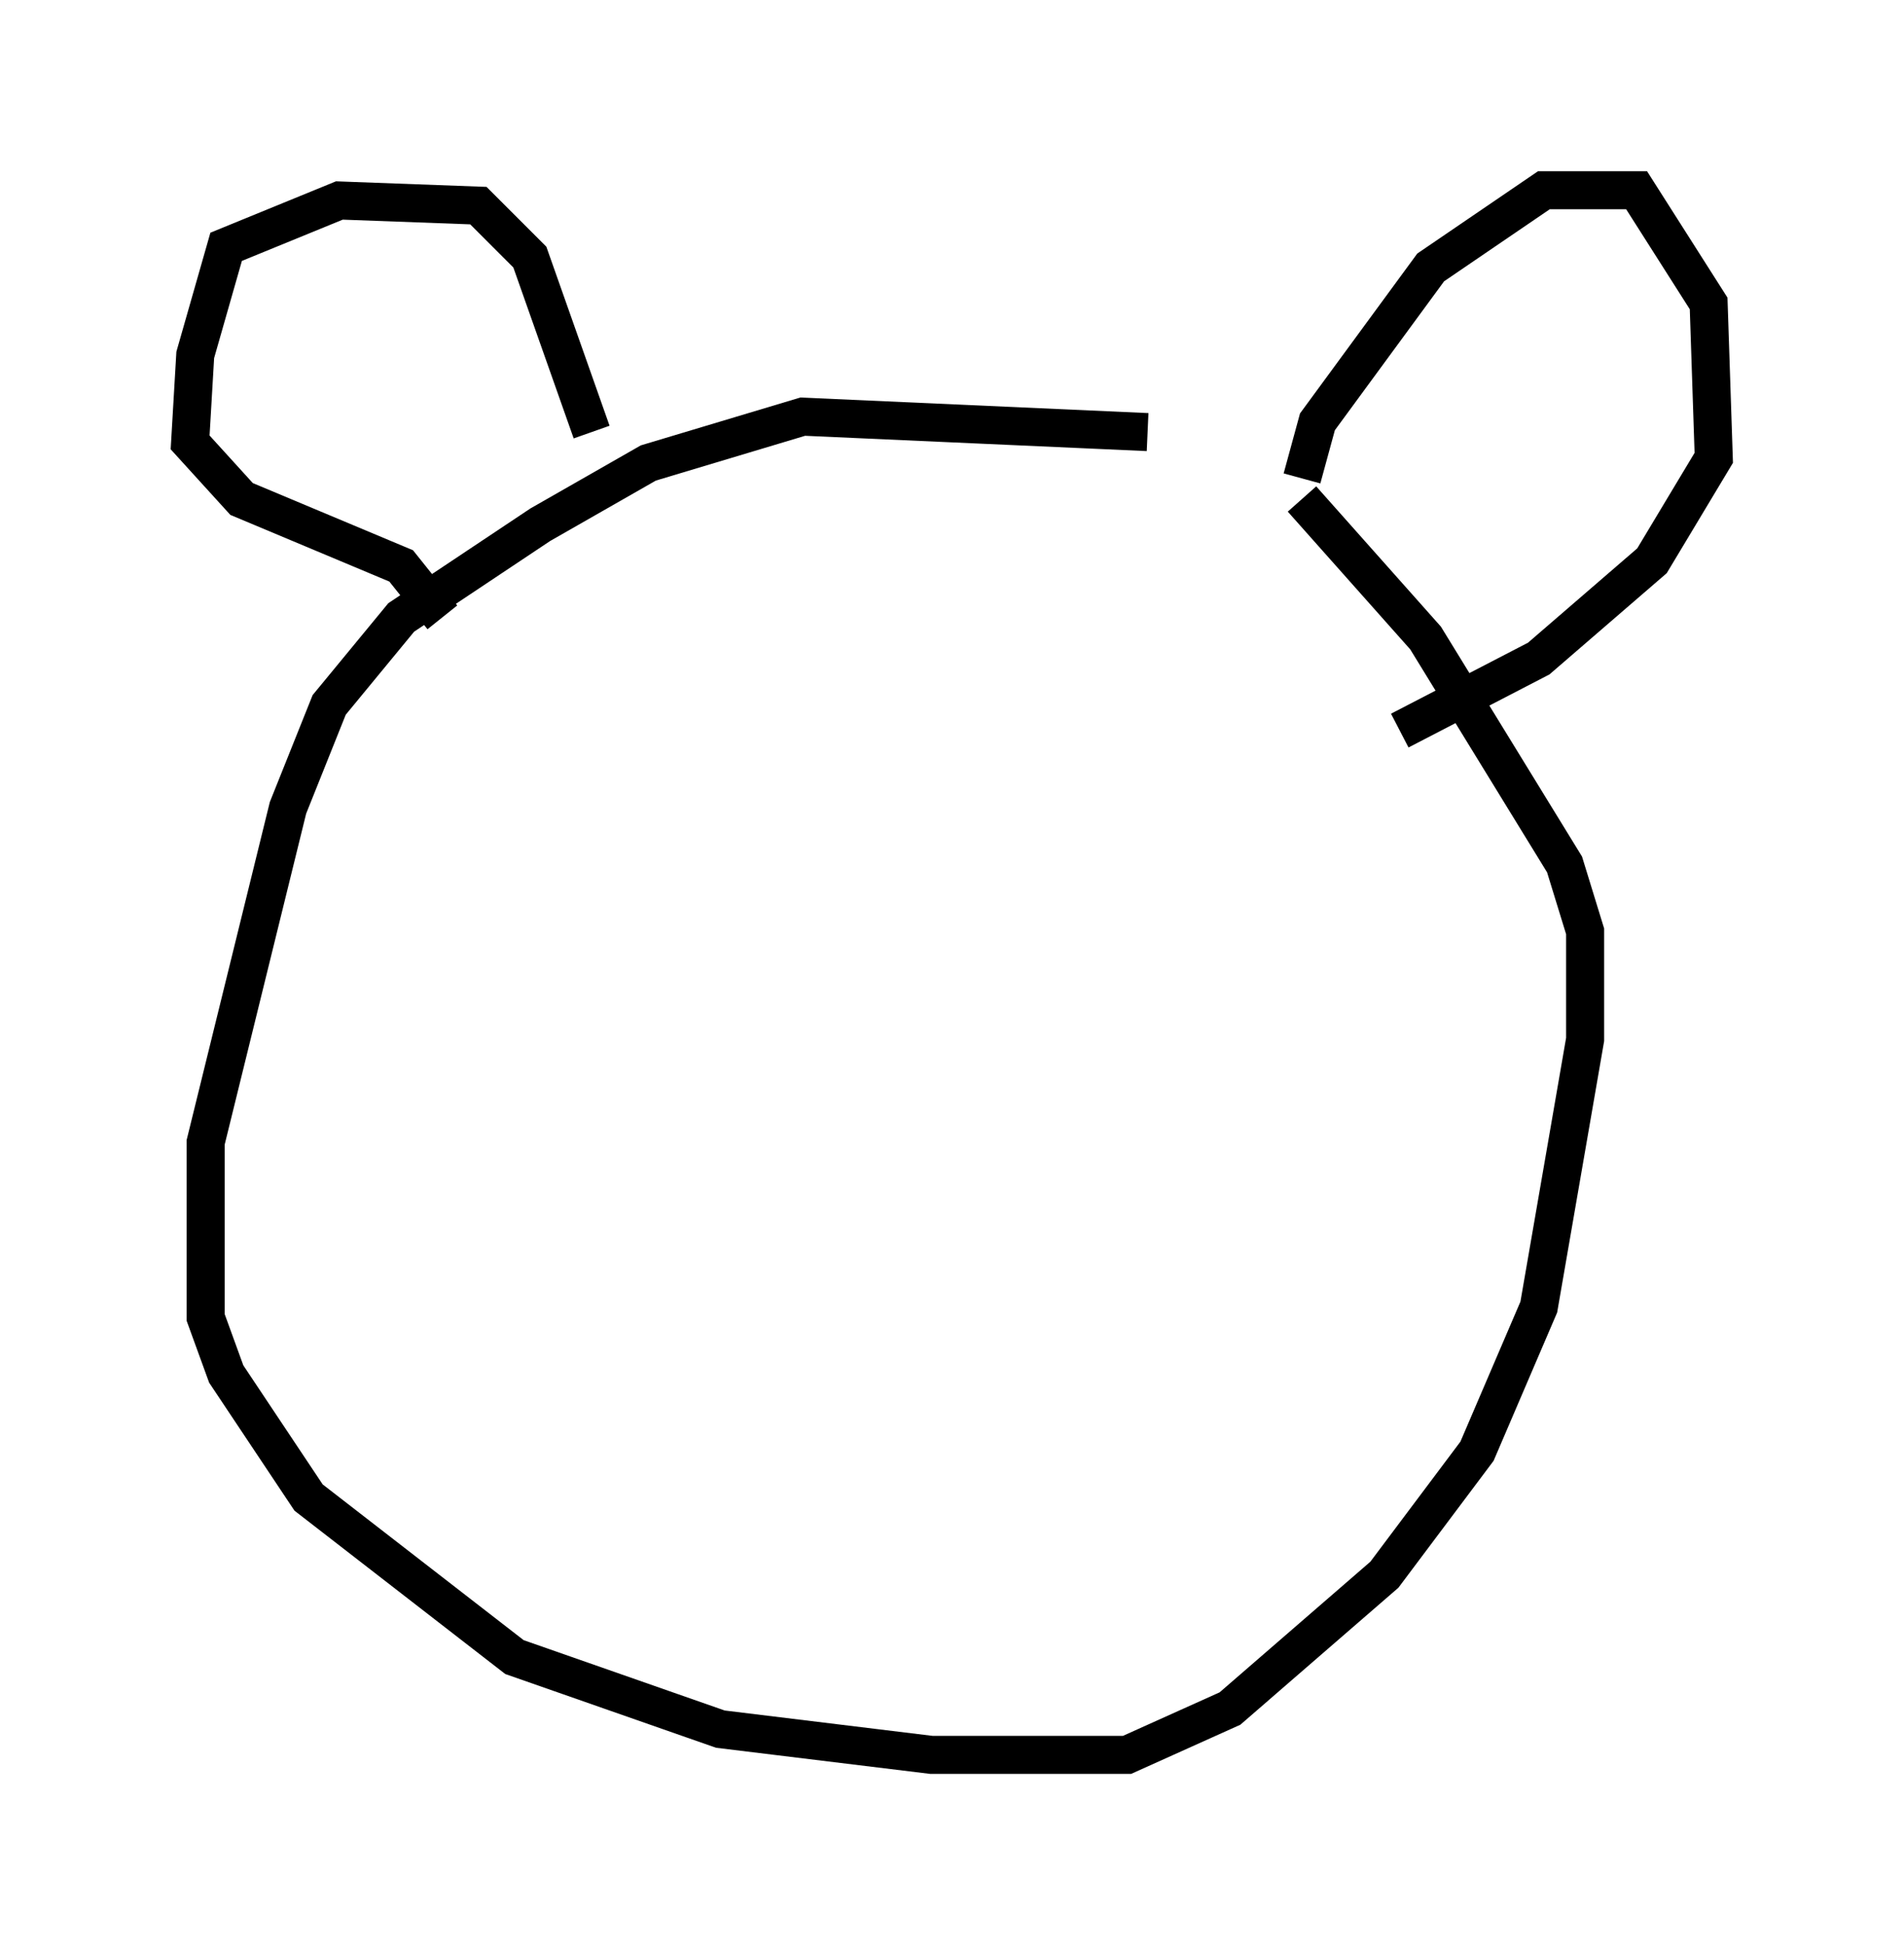 <?xml version="1.0" encoding="utf-8" ?>
<svg baseProfile="full" height="51.136" version="1.1" width="50.054" xmlns="http://www.w3.org/2000/svg" xmlns:ev="http://www.w3.org/2001/xml-events" xmlns:xlink="http://www.w3.org/1999/xlink"><defs /><rect fill="white" height="51.136" width="50.054" x="0" y="0" /><path d="M34.228, 13.119 m-4.059, -1.759 l-9.066, -0.406 -4.059, 1.218 l-2.842, 1.624 -3.654, 2.436 l-1.894, 2.3 -1.083, 2.706 l-2.165, 8.796 0.0, 4.601 l0.541, 1.488 2.165, 3.248 l5.413, 4.195 5.413, 1.894 l5.548, 0.677 5.142, 0.0 l2.706, -1.218 4.059, -3.518 l2.436, -3.248 1.624, -3.789 l1.218, -7.036 0.0, -2.842 l-0.541, -1.759 -3.654, -5.954 l-3.248, -3.654 m0.0, -0.541 l0.406, -1.488 2.977, -4.059 l2.977, -2.03 2.436, 0.0 l1.894, 2.977 0.135, 4.059 l-1.624, 2.706 -2.977, 2.571 l-3.654, 1.894 m-21.245, -7.848 l-1.624, -4.601 -1.353, -1.353 l-3.654, -0.135 -2.977, 1.218 l-0.812, 2.842 -0.135, 2.3 l1.353, 1.488 4.195, 1.759 l1.083, 1.353 " fill="none" stroke="black" stroke-width="1" /></svg>